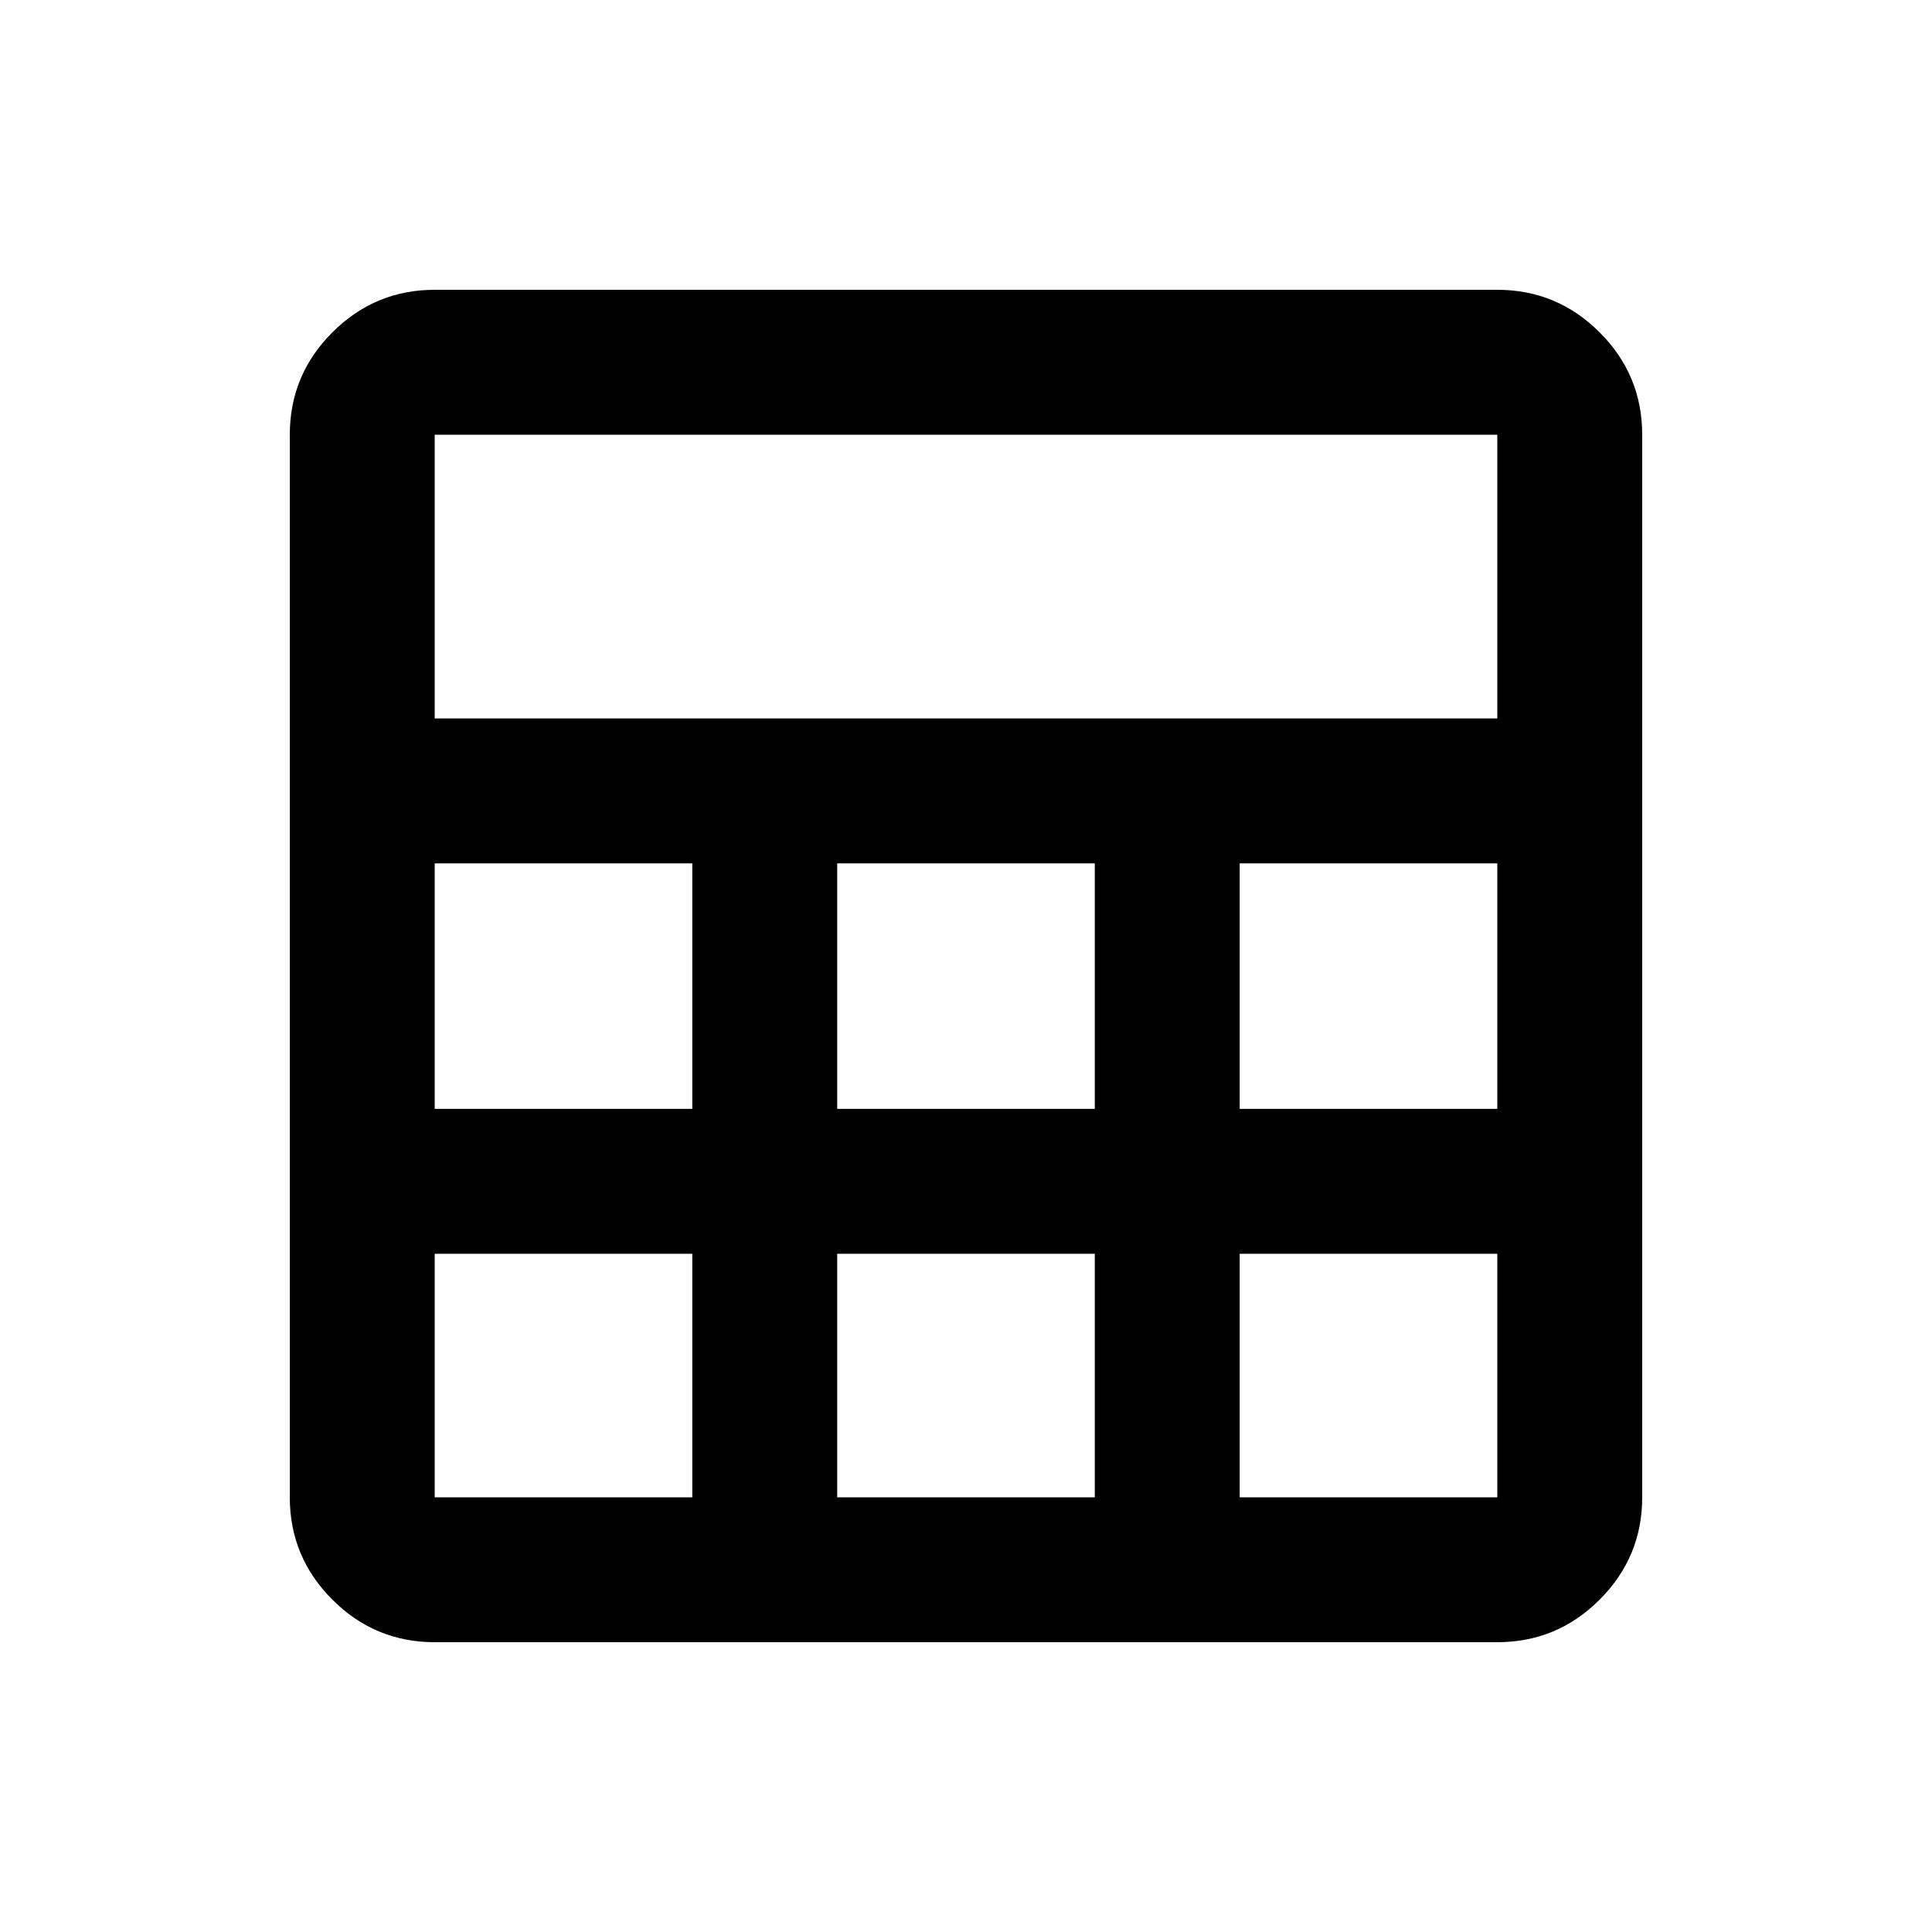 <svg xmlns="http://www.w3.org/2000/svg" height="20" viewBox="0 -960 960 960" width="20"><path d="M144-216v-528q0-29.7 21.15-50.85Q186.3-816 216-816h528q29.7 0 50.85 21.15Q816-773.7 816-744v528q0 29.7-21.15 50.85Q773.7-144 744-144H216q-29.7 0-50.85-21.15Q144-186.3 144-216Zm72-387h528v-141H216v141Zm200 194h128v-122H416v122Zm0 193h128v-121H416v121ZM216-409h128v-122H216v122Zm400 0h128v-122H616v122ZM216-216h128v-121H216v121Zm400 0h128v-121H616v121Z"/></svg>